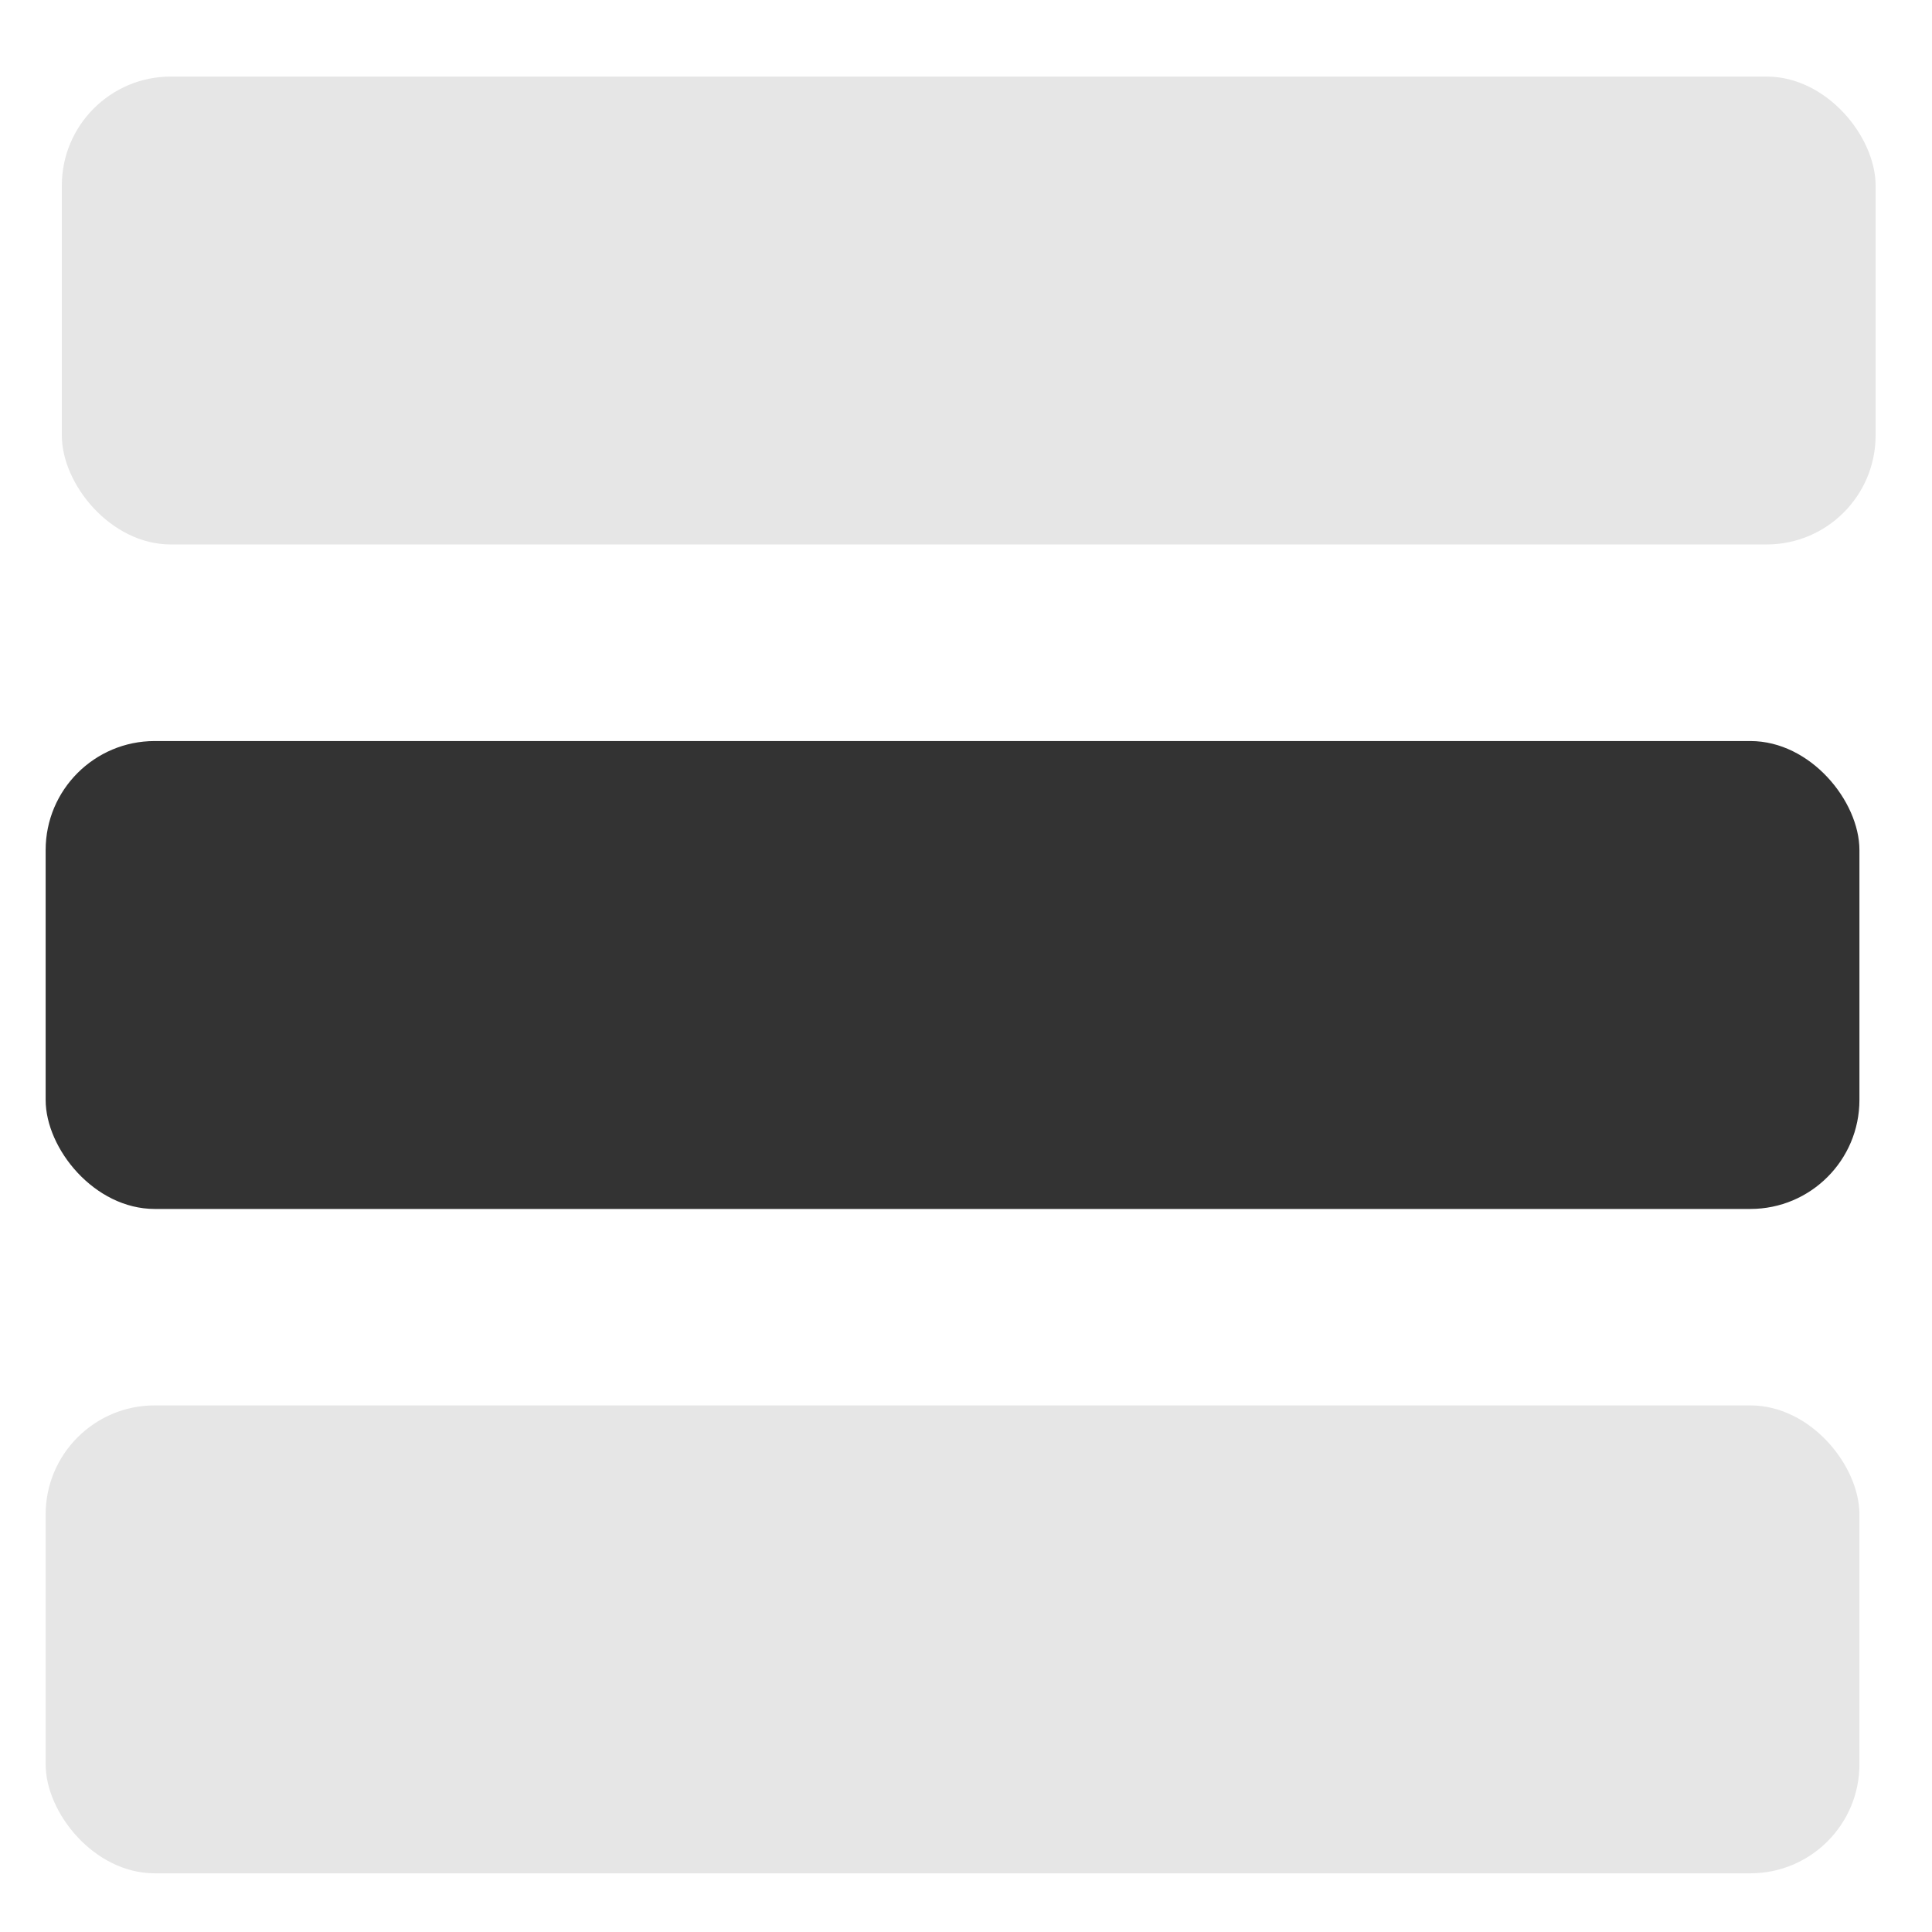 <?xml version="1.0" encoding="UTF-8" standalone="no"?>
<!-- Created with Inkscape (http://www.inkscape.org/) -->

<svg
   xmlns:dc="http://purl.org/dc/elements/1.1/"
   xmlns:cc="http://creativecommons.org/ns#"
   xmlns:rdf="http://www.w3.org/1999/02/22-rdf-syntax-ns#"
   xmlns:svg="http://www.w3.org/2000/svg"
   xmlns="http://www.w3.org/2000/svg"
   xmlns:sodipodi="http://sodipodi.sourceforge.net/DTD/sodipodi-0.dtd"
   xmlns:inkscape="http://www.inkscape.org/namespaces/inkscape"
   width="16"
   height="16"
   viewBox="0 0 16 16"
   version="1.1"
   id="svg16"
   inkscape:version="0.92.2 2405546, 2018-03-11"
   sodipodi:docname="stack-unchanged_dark.svg"
   inkscape:export-filename="/home/jansorg/self-employment/customers/Tezos Foundation/tezos-intellij-plugin/src/main/resources/icons/annotations_dark.png"
   inkscape:export-xdpi="96"
   inkscape:export-ydpi="96">
  <defs
     id="defs10" />
  <sodipodi:namedview
     id="base"
     pagecolor="#ffffff"
     bordercolor="#666666"
     borderopacity="1.0"
     inkscape:pageopacity="0.0"
     inkscape:pageshadow="2"
     inkscape:zoom="52.237513"
     inkscape:cx="5.9474879"
     inkscape:cy="8.8811029"
     inkscape:document-units="mm"
     inkscape:current-layer="layer1"
     showgrid="false"
     units="px"
     inkscape:window-width="2560"
     inkscape:window-height="1367"
     inkscape:window-x="0"
     inkscape:window-y="0"
     inkscape:window-maximized="1" />
  <g
     inkscape:label="Ebene 1"
     inkscape:groupmode="layer"
     id="layer1"
     transform="translate(0,-292.767)">
    <rect
       style="fill:#e6e6e6;fill-opacity:1;stroke:none;stroke-width:2.586;stroke-miterlimit:4;stroke-dasharray:none;stroke-opacity:1"
       id="rect822"
       width="15.021"
       height="3.875"
       x="0.378"
       y="304.406"
       ry="0.903" />
    <rect
       ry="0.903"
       y="298.904"
       x="0.378"
       height="3.875"
       width="15.021"
       id="rect818"
       style="fill:#333333;fill-opacity:1;stroke:none;stroke-width:2.586;stroke-miterlimit:4;stroke-dasharray:none;stroke-opacity:1" />
    <rect
       style="fill:#e6e6e6;fill-opacity:1;stroke:none;stroke-width:2.586;stroke-miterlimit:4;stroke-dasharray:none;stroke-opacity:1"
       id="rect820"
       width="15.021"
       height="3.875"
       x="0.512"
       y="293.401"
       ry="0.903" />
  </g>
</svg>
